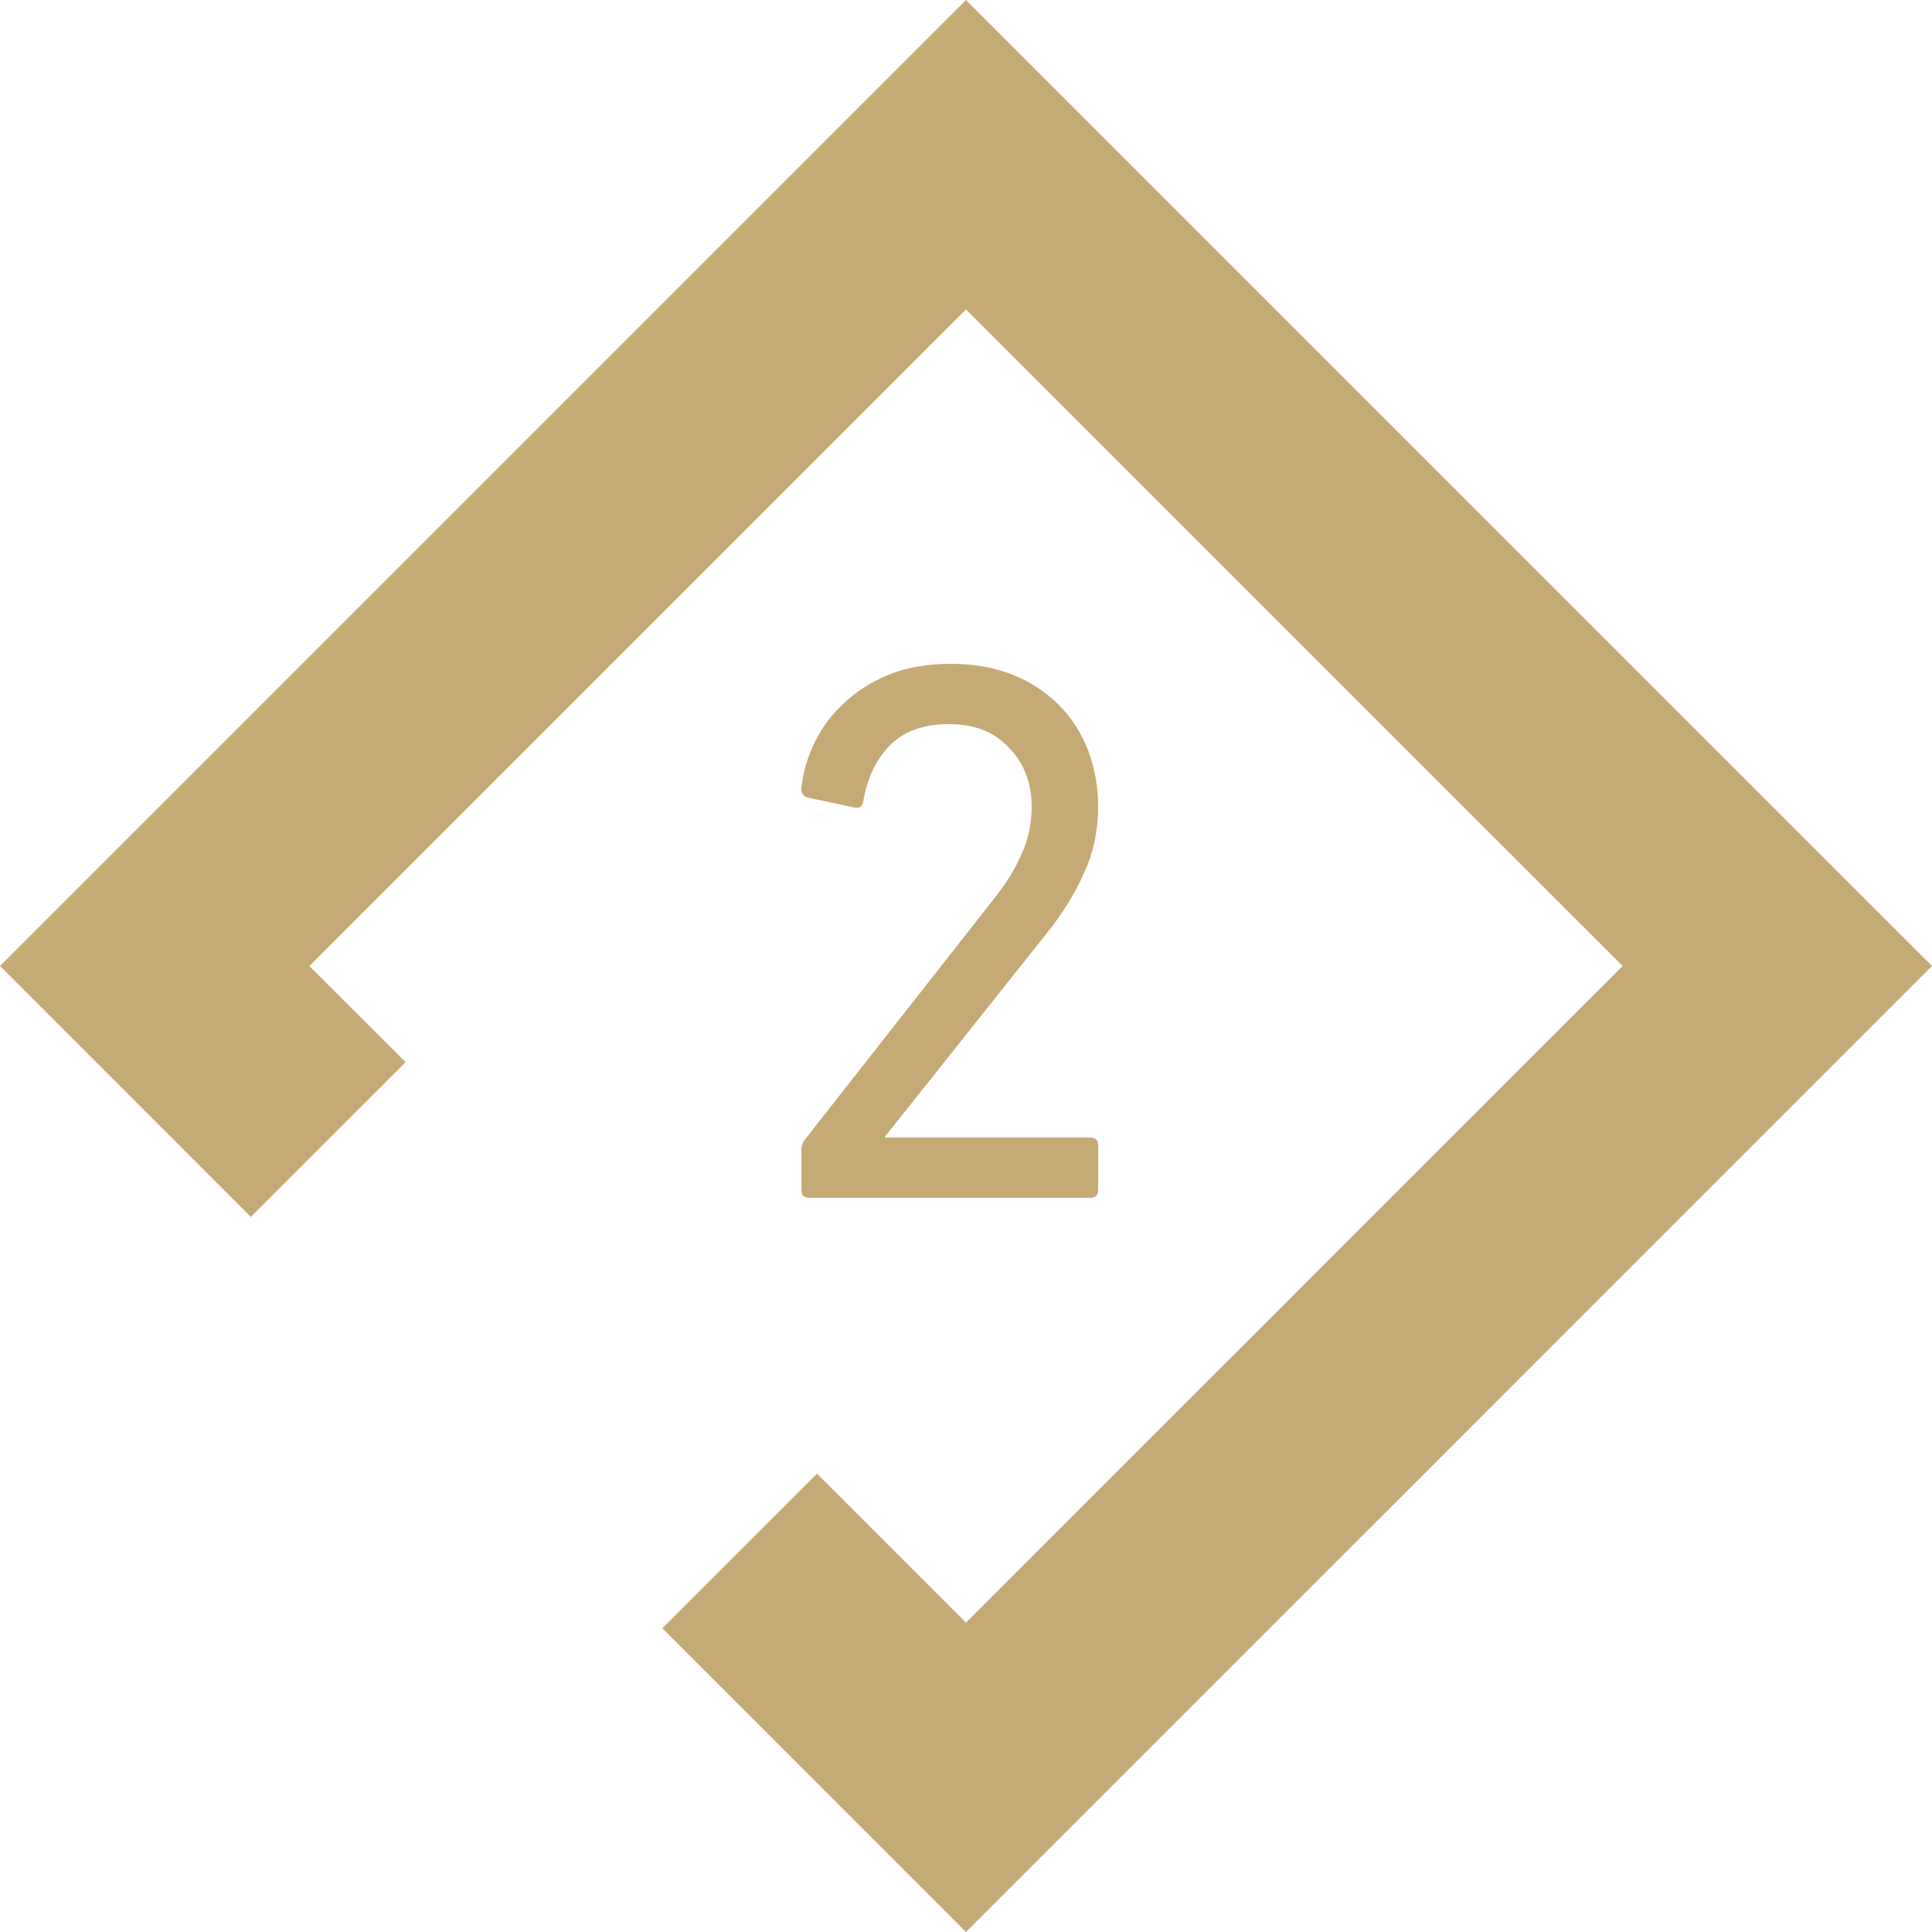 <svg width="50" height="50" viewBox="0 0 50 50" fill="none" xmlns="http://www.w3.org/2000/svg">
<path fill-rule="evenodd" clip-rule="evenodd" d="M50 25L40.186 34.814L36.184 38.818L35.1 39.9L24.999 50L17.14 42.139L21.144 38.137L24.999 41.992L30.705 36.285L32.18 34.814L36.184 30.808L41.994 25L38.669 21.677L24.999 8.007L8.006 25L10.497 27.487L6.491 31.493L0 25L24.999 0L50 25Z" fill="#C6AA76"/>
<path d="M20.74 29.76C20.74 29.653 20.773 29.56 20.84 29.48L25.74 23.24C26.047 22.853 26.28 22.473 26.44 22.1C26.613 21.713 26.7 21.307 26.7 20.88C26.7 20.267 26.507 19.76 26.12 19.36C25.747 18.947 25.227 18.74 24.56 18.74C23.907 18.74 23.4 18.92 23.04 19.28C22.68 19.64 22.447 20.127 22.34 20.74C22.314 20.873 22.24 20.927 22.12 20.9L20.9 20.64C20.78 20.6 20.727 20.52 20.74 20.4C20.78 20 20.893 19.607 21.08 19.22C21.267 18.833 21.52 18.493 21.84 18.2C22.16 17.893 22.547 17.647 23 17.46C23.467 17.273 24 17.18 24.6 17.18C25.2 17.18 25.733 17.273 26.2 17.46C26.667 17.647 27.067 17.907 27.4 18.24C27.733 18.573 27.987 18.967 28.16 19.42C28.334 19.873 28.42 20.36 28.42 20.88C28.42 21.493 28.3 22.06 28.06 22.58C27.834 23.1 27.514 23.62 27.1 24.14L22.9 29.42V29.44H28.22C28.354 29.44 28.42 29.507 28.42 29.64V30.8C28.42 30.933 28.354 31 28.22 31H20.94C20.807 31 20.74 30.933 20.74 30.8V29.76Z" fill="#C6AA76"/>
</svg>
